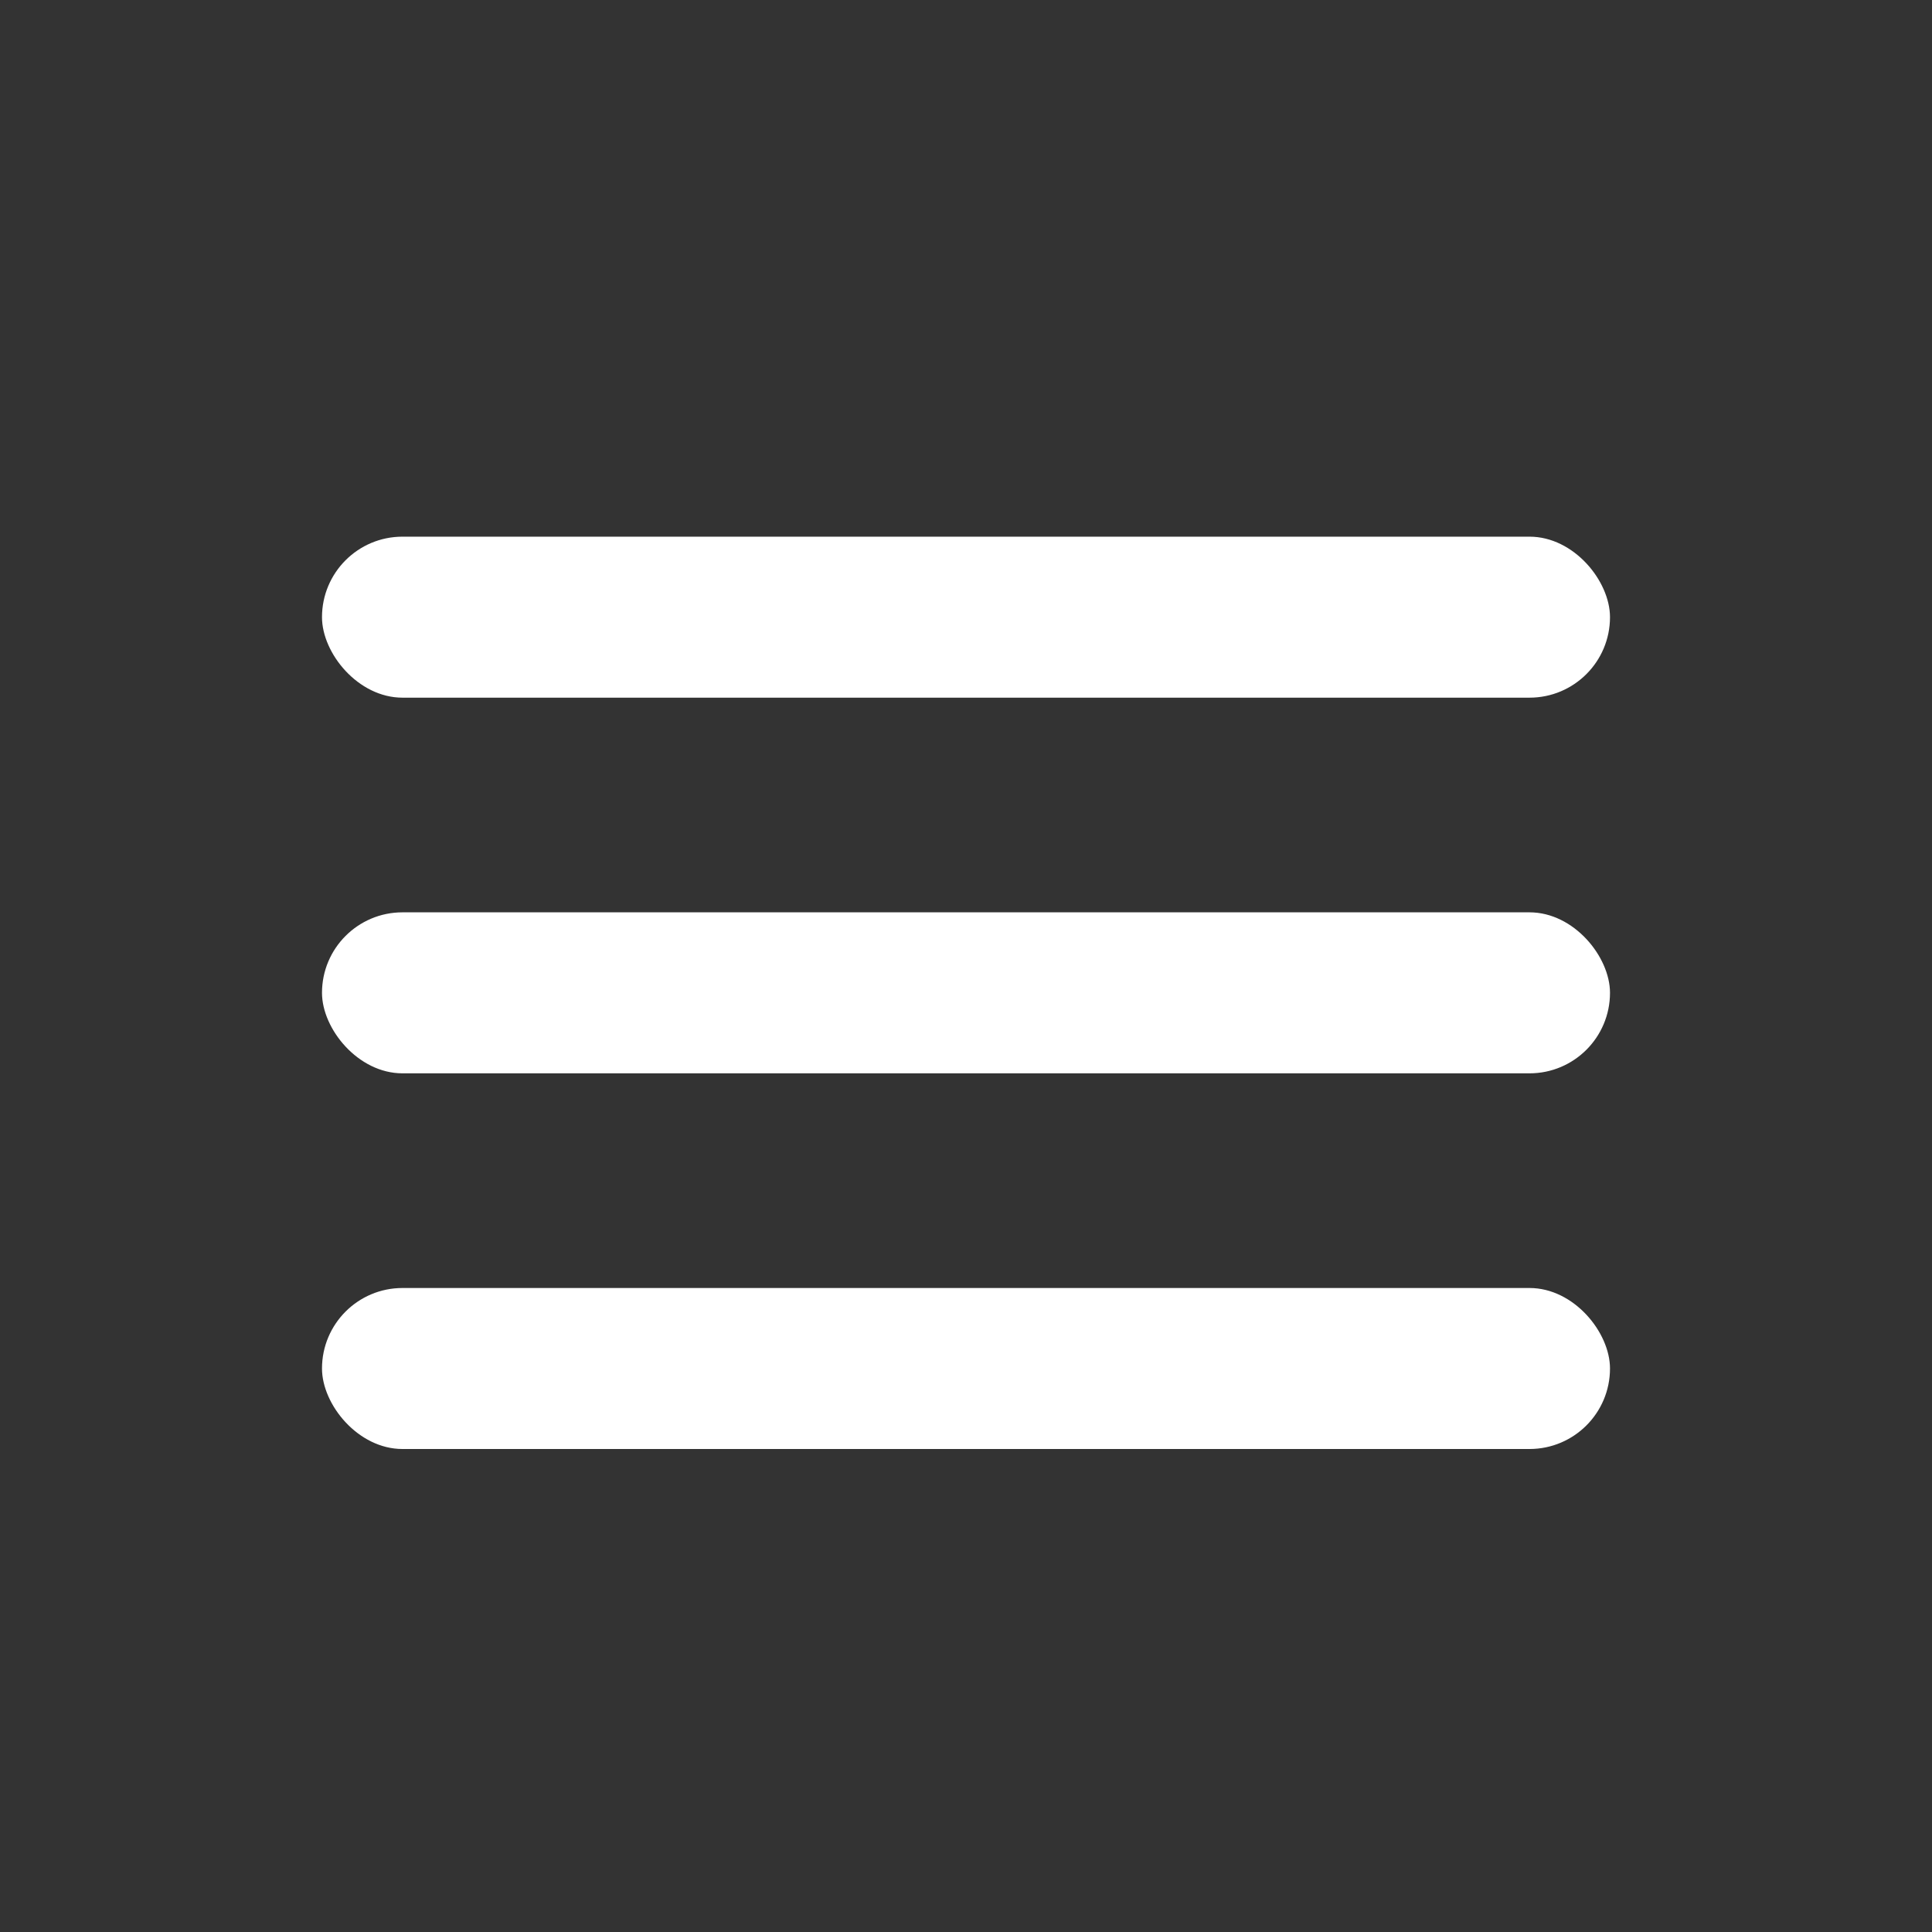 <?xml version="1.0" encoding="UTF-8"?>
<svg width="36px" height="36px" viewBox="0 0 36 36" version="1.1" xmlns="http://www.w3.org/2000/svg" xmlns:xlink="http://www.w3.org/1999/xlink">
    <rect x="0" y="0" width="36" height="36" fill="#333333" stroke="none"/>
    <title>Artboard</title>
    <g id="Artboard" stroke="none" stroke-width="1" fill="none" fill-rule="evenodd">
        <g id="user-copy">
            <rect id="Rectangle" x="0" y="0" width="36" height="36"></rect>
            <g id="Group" transform="translate(6, 10)" fill="#FFFFFF">
                <rect id="Rectangle" x="0" y="0" width="24" height="3" rx="1.5"></rect>
                <rect id="Rectangle-Copy-2" x="0" y="7" width="24" height="3" rx="1.5"></rect>
                <rect id="Rectangle-Copy-7" x="0" y="14" width="24" height="3" rx="1.5"></rect>
            </g>
        </g>
    </g>
</svg>